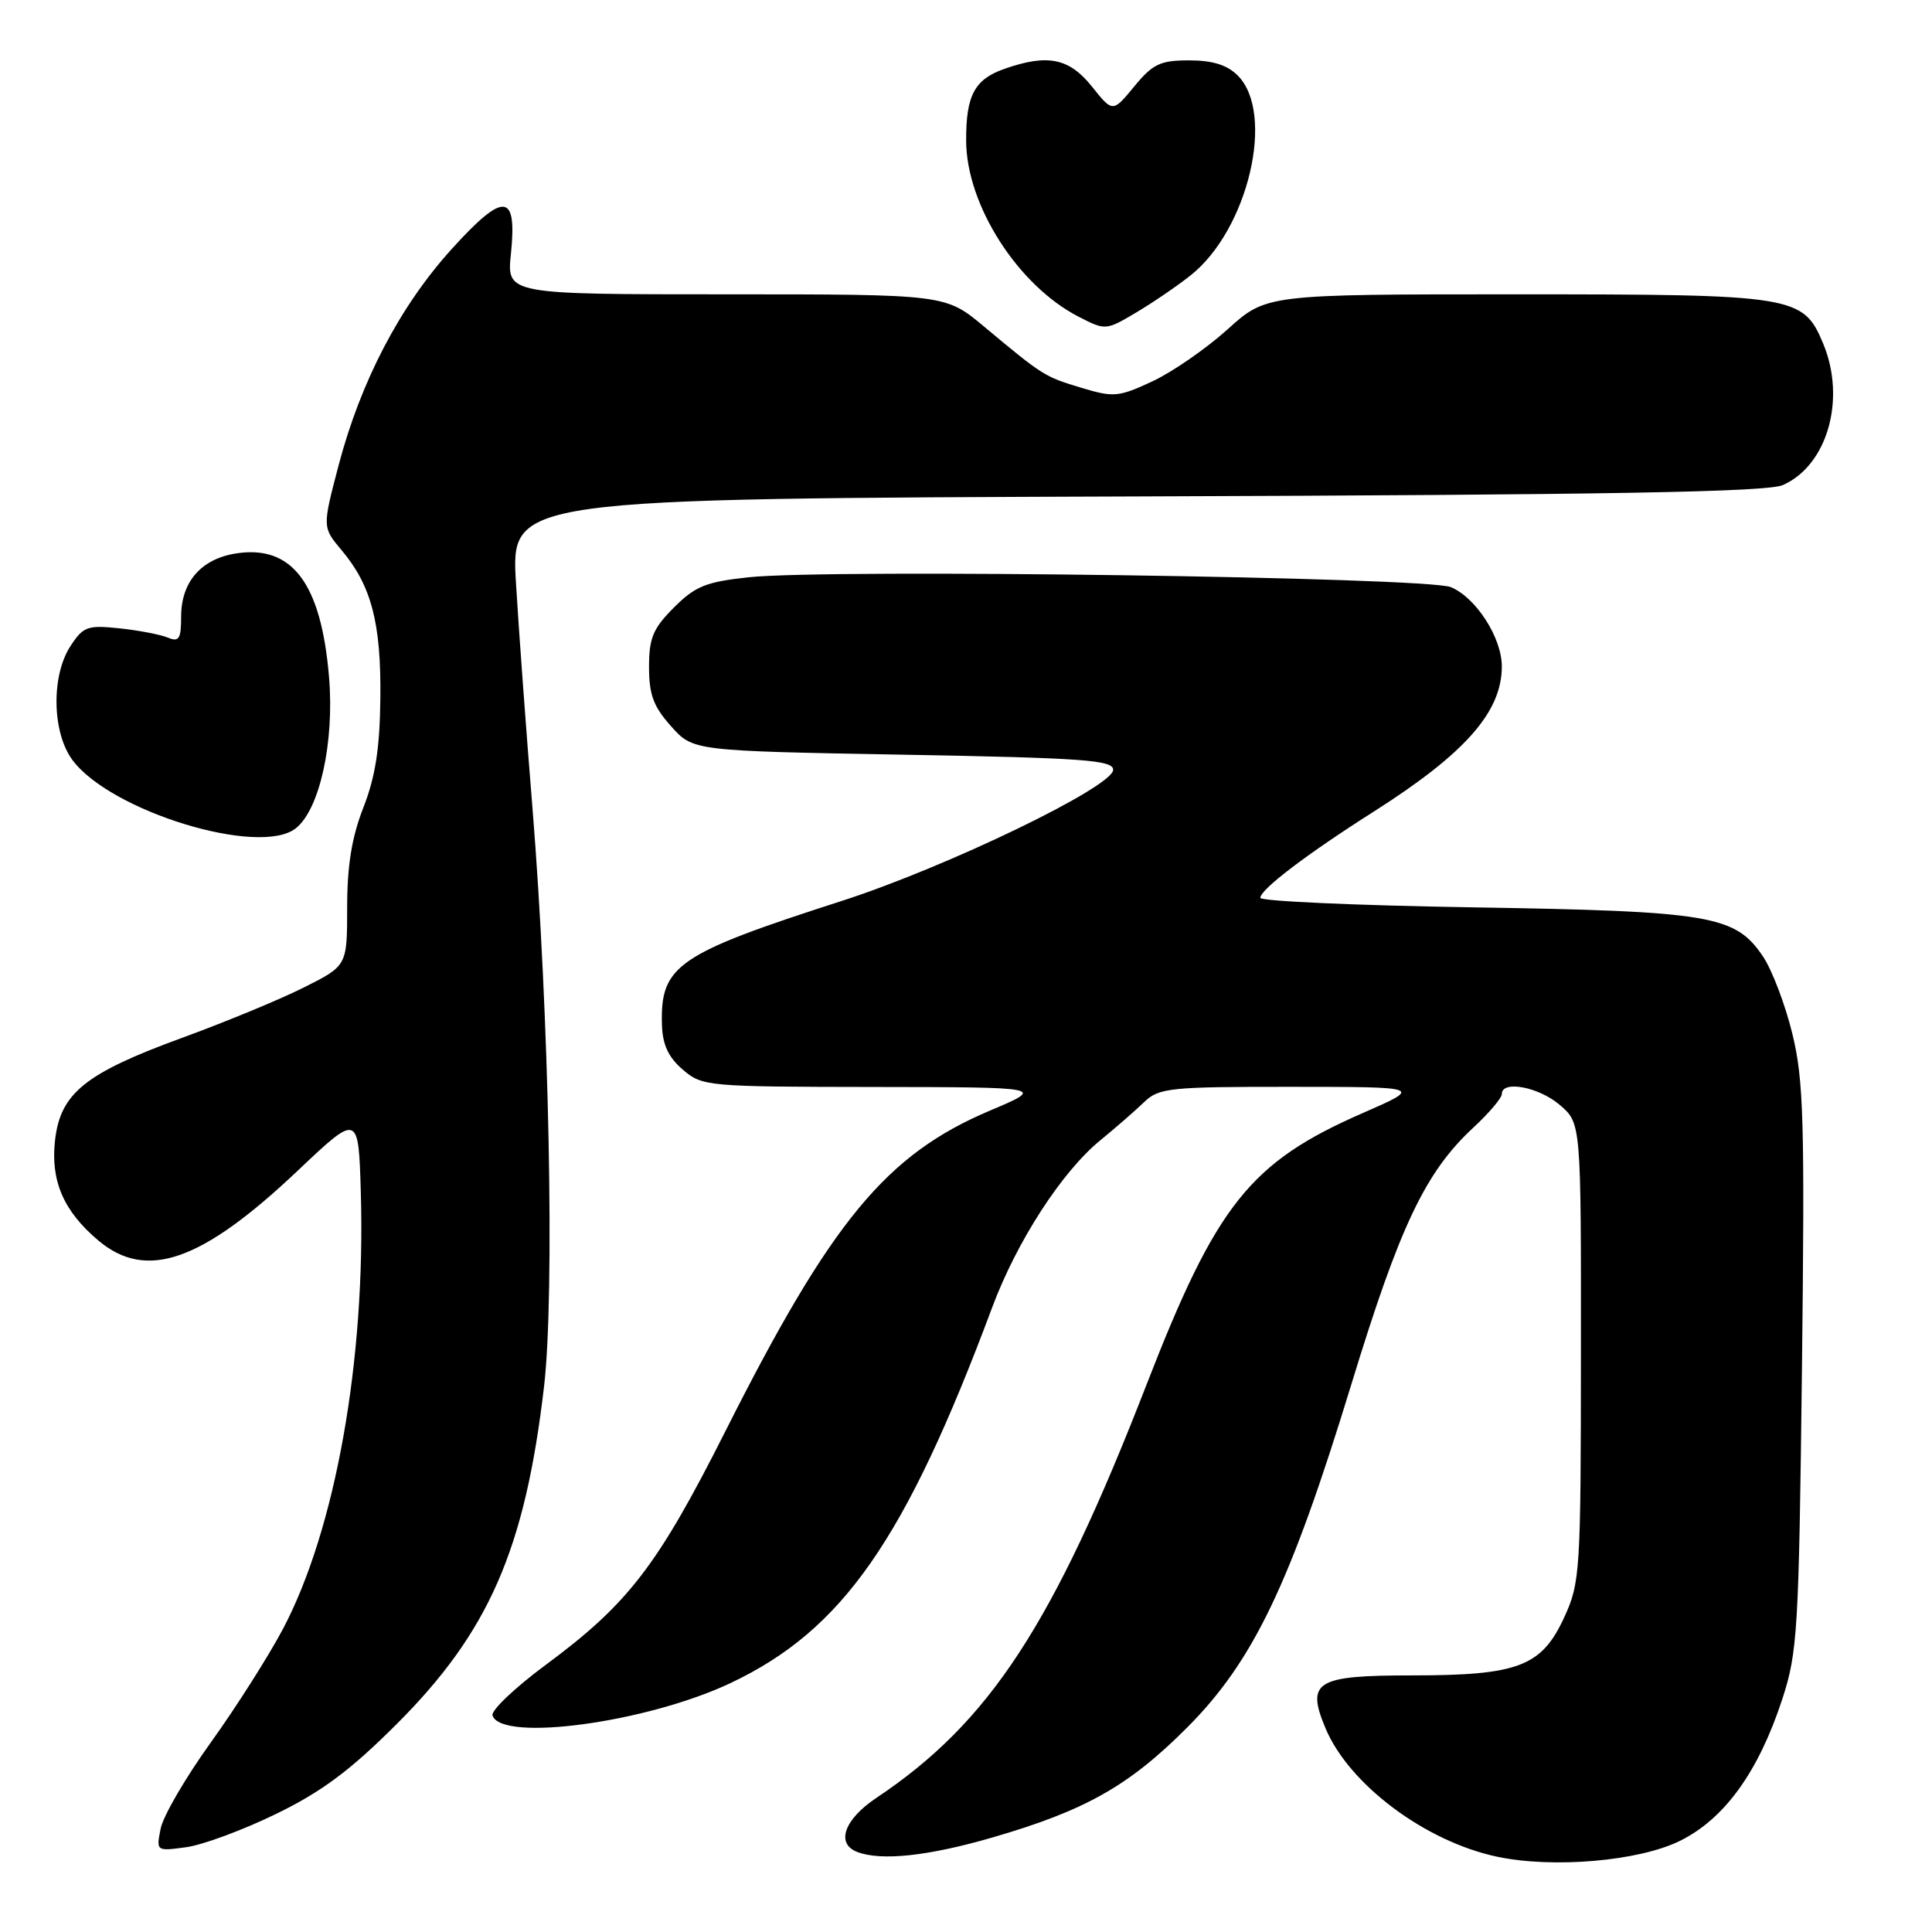 <?xml version="1.0" encoding="UTF-8" standalone="no"?>
<!DOCTYPE svg PUBLIC "-//W3C//DTD SVG 1.1//EN" "http://www.w3.org/Graphics/SVG/1.1/DTD/svg11.dtd" >
<svg xmlns="http://www.w3.org/2000/svg" xmlns:xlink="http://www.w3.org/1999/xlink" version="1.1" viewBox="0 0 256 256">
 <g >
 <path fill="currentColor"
d=" M 222.61 243.92 C 228.52 241.00 233.01 234.77 236.16 225.15 C 238.19 218.92 238.36 216.13 238.77 181.22 C 239.15 148.44 238.99 143.10 237.49 136.95 C 236.55 133.11 234.80 128.51 233.60 126.73 C 229.94 121.29 226.71 120.74 195.25 120.23 C 179.71 119.98 167.00 119.41 167.00 118.97 C 167.00 117.86 173.09 113.22 182.00 107.56 C 194.15 99.84 199.00 94.34 199.00 88.30 C 198.99 84.49 195.59 79.20 192.25 77.80 C 189.04 76.47 109.87 75.35 99.21 76.49 C 93.54 77.10 92.13 77.67 89.30 80.50 C 86.53 83.27 86.00 84.53 86.00 88.38 C 86.00 92.04 86.59 93.63 88.92 96.23 C 91.83 99.50 91.83 99.50 119.67 100.00 C 143.52 100.43 147.50 100.71 147.50 102.00 C 147.50 104.25 125.44 114.90 111.50 119.39 C 89.70 126.41 87.49 127.93 87.71 135.77 C 87.79 138.42 88.55 140.08 90.46 141.72 C 93.05 143.95 93.65 144.00 115.81 144.03 C 138.50 144.06 138.50 144.06 131.20 147.15 C 117.43 152.97 110.17 161.76 96.15 189.58 C 87.14 207.46 83.26 212.51 72.29 220.62 C 68.21 223.64 65.05 226.65 65.26 227.31 C 66.44 230.87 85.73 228.25 96.79 223.02 C 111.67 215.98 119.96 204.09 131.48 173.21 C 134.75 164.46 140.70 155.27 145.78 151.11 C 147.83 149.43 150.45 147.15 151.61 146.03 C 153.56 144.15 154.97 144.00 171.11 144.01 C 188.50 144.02 188.50 144.02 180.56 147.49 C 165.64 154.01 161.19 159.59 151.91 183.50 C 139.55 215.33 131.13 228.21 116.11 238.24 C 111.86 241.08 110.72 244.29 113.58 245.39 C 116.75 246.61 122.96 245.95 131.45 243.49 C 143.77 239.92 149.54 236.67 157.23 228.98 C 166.06 220.15 170.96 209.92 179.04 183.50 C 185.48 162.42 188.86 155.31 195.25 149.39 C 197.31 147.48 199.00 145.49 199.00 144.96 C 199.00 143.10 203.92 144.03 206.69 146.42 C 209.50 148.83 209.50 148.83 209.48 179.17 C 209.47 208.25 209.38 209.70 207.28 214.28 C 204.28 220.82 201.18 222.00 187.07 222.00 C 174.36 222.00 173.04 222.81 175.64 229.01 C 178.75 236.44 188.86 244.01 198.36 246.02 C 205.81 247.60 217.18 246.61 222.61 243.92 Z  M 36.55 240.37 C 42.62 237.42 46.39 234.61 52.51 228.50 C 64.78 216.26 69.57 205.30 72.09 183.71 C 73.52 171.47 72.77 134.43 70.55 107.00 C 69.72 96.83 68.74 83.45 68.37 77.28 C 67.70 66.07 67.70 66.07 150.60 65.78 C 213.34 65.57 234.17 65.20 236.25 64.27 C 242.15 61.65 244.64 52.87 241.58 45.53 C 238.92 39.17 237.89 39.00 200.95 39.00 C 167.79 39.00 167.79 39.00 162.65 43.65 C 159.82 46.20 155.34 49.30 152.70 50.53 C 148.24 52.61 147.57 52.68 143.31 51.39 C 138.41 49.92 138.20 49.79 130.39 43.27 C 125.28 39.00 125.28 39.00 96.21 39.00 C 67.14 39.00 67.14 39.00 67.70 33.64 C 68.54 25.49 66.78 25.35 59.85 33.00 C 52.99 40.58 47.80 50.51 44.86 61.68 C 42.71 69.87 42.71 69.87 45.27 72.91 C 49.21 77.59 50.51 82.56 50.40 92.50 C 50.33 99.16 49.74 102.93 48.15 107.00 C 46.61 110.94 46.00 114.69 46.00 120.24 C 46.00 127.97 46.00 127.97 40.25 130.85 C 37.09 132.44 29.80 135.45 24.07 137.54 C 11.26 142.22 7.99 144.87 7.29 151.12 C 6.69 156.48 8.43 160.50 13.04 164.38 C 19.40 169.73 26.72 167.17 39.43 155.14 C 47.50 147.50 47.50 147.50 47.81 158.00 C 48.46 180.22 44.45 202.70 37.47 215.89 C 35.54 219.52 31.25 226.27 27.93 230.89 C 24.61 235.50 21.62 240.63 21.29 242.29 C 20.69 245.30 20.70 245.30 24.64 244.77 C 26.82 244.48 32.18 242.50 36.55 240.37 Z  M 39.20 109.75 C 42.36 107.25 44.32 98.34 43.60 89.73 C 42.56 77.26 38.70 72.15 31.23 73.34 C 26.63 74.08 24.00 77.12 24.00 81.72 C 24.00 84.66 23.72 85.10 22.25 84.49 C 21.29 84.09 18.41 83.53 15.85 83.26 C 11.60 82.81 11.04 83.01 9.35 85.59 C 6.77 89.52 6.89 97.02 9.58 100.68 C 14.60 107.50 34.39 113.56 39.20 109.75 Z  M 157.76 36.49 C 165.39 30.44 169.02 15.02 164.00 10.00 C 162.60 8.60 160.67 8.00 157.57 8.00 C 153.74 8.00 152.76 8.46 150.29 11.46 C 147.44 14.92 147.44 14.92 144.68 11.46 C 141.67 7.70 138.83 7.12 133.13 9.11 C 129.13 10.50 127.99 12.63 128.02 18.68 C 128.06 27.18 134.88 37.84 142.93 41.97 C 146.47 43.79 146.53 43.79 150.50 41.44 C 152.70 40.14 155.97 37.91 157.76 36.49 Z "/>
</g>
</svg>